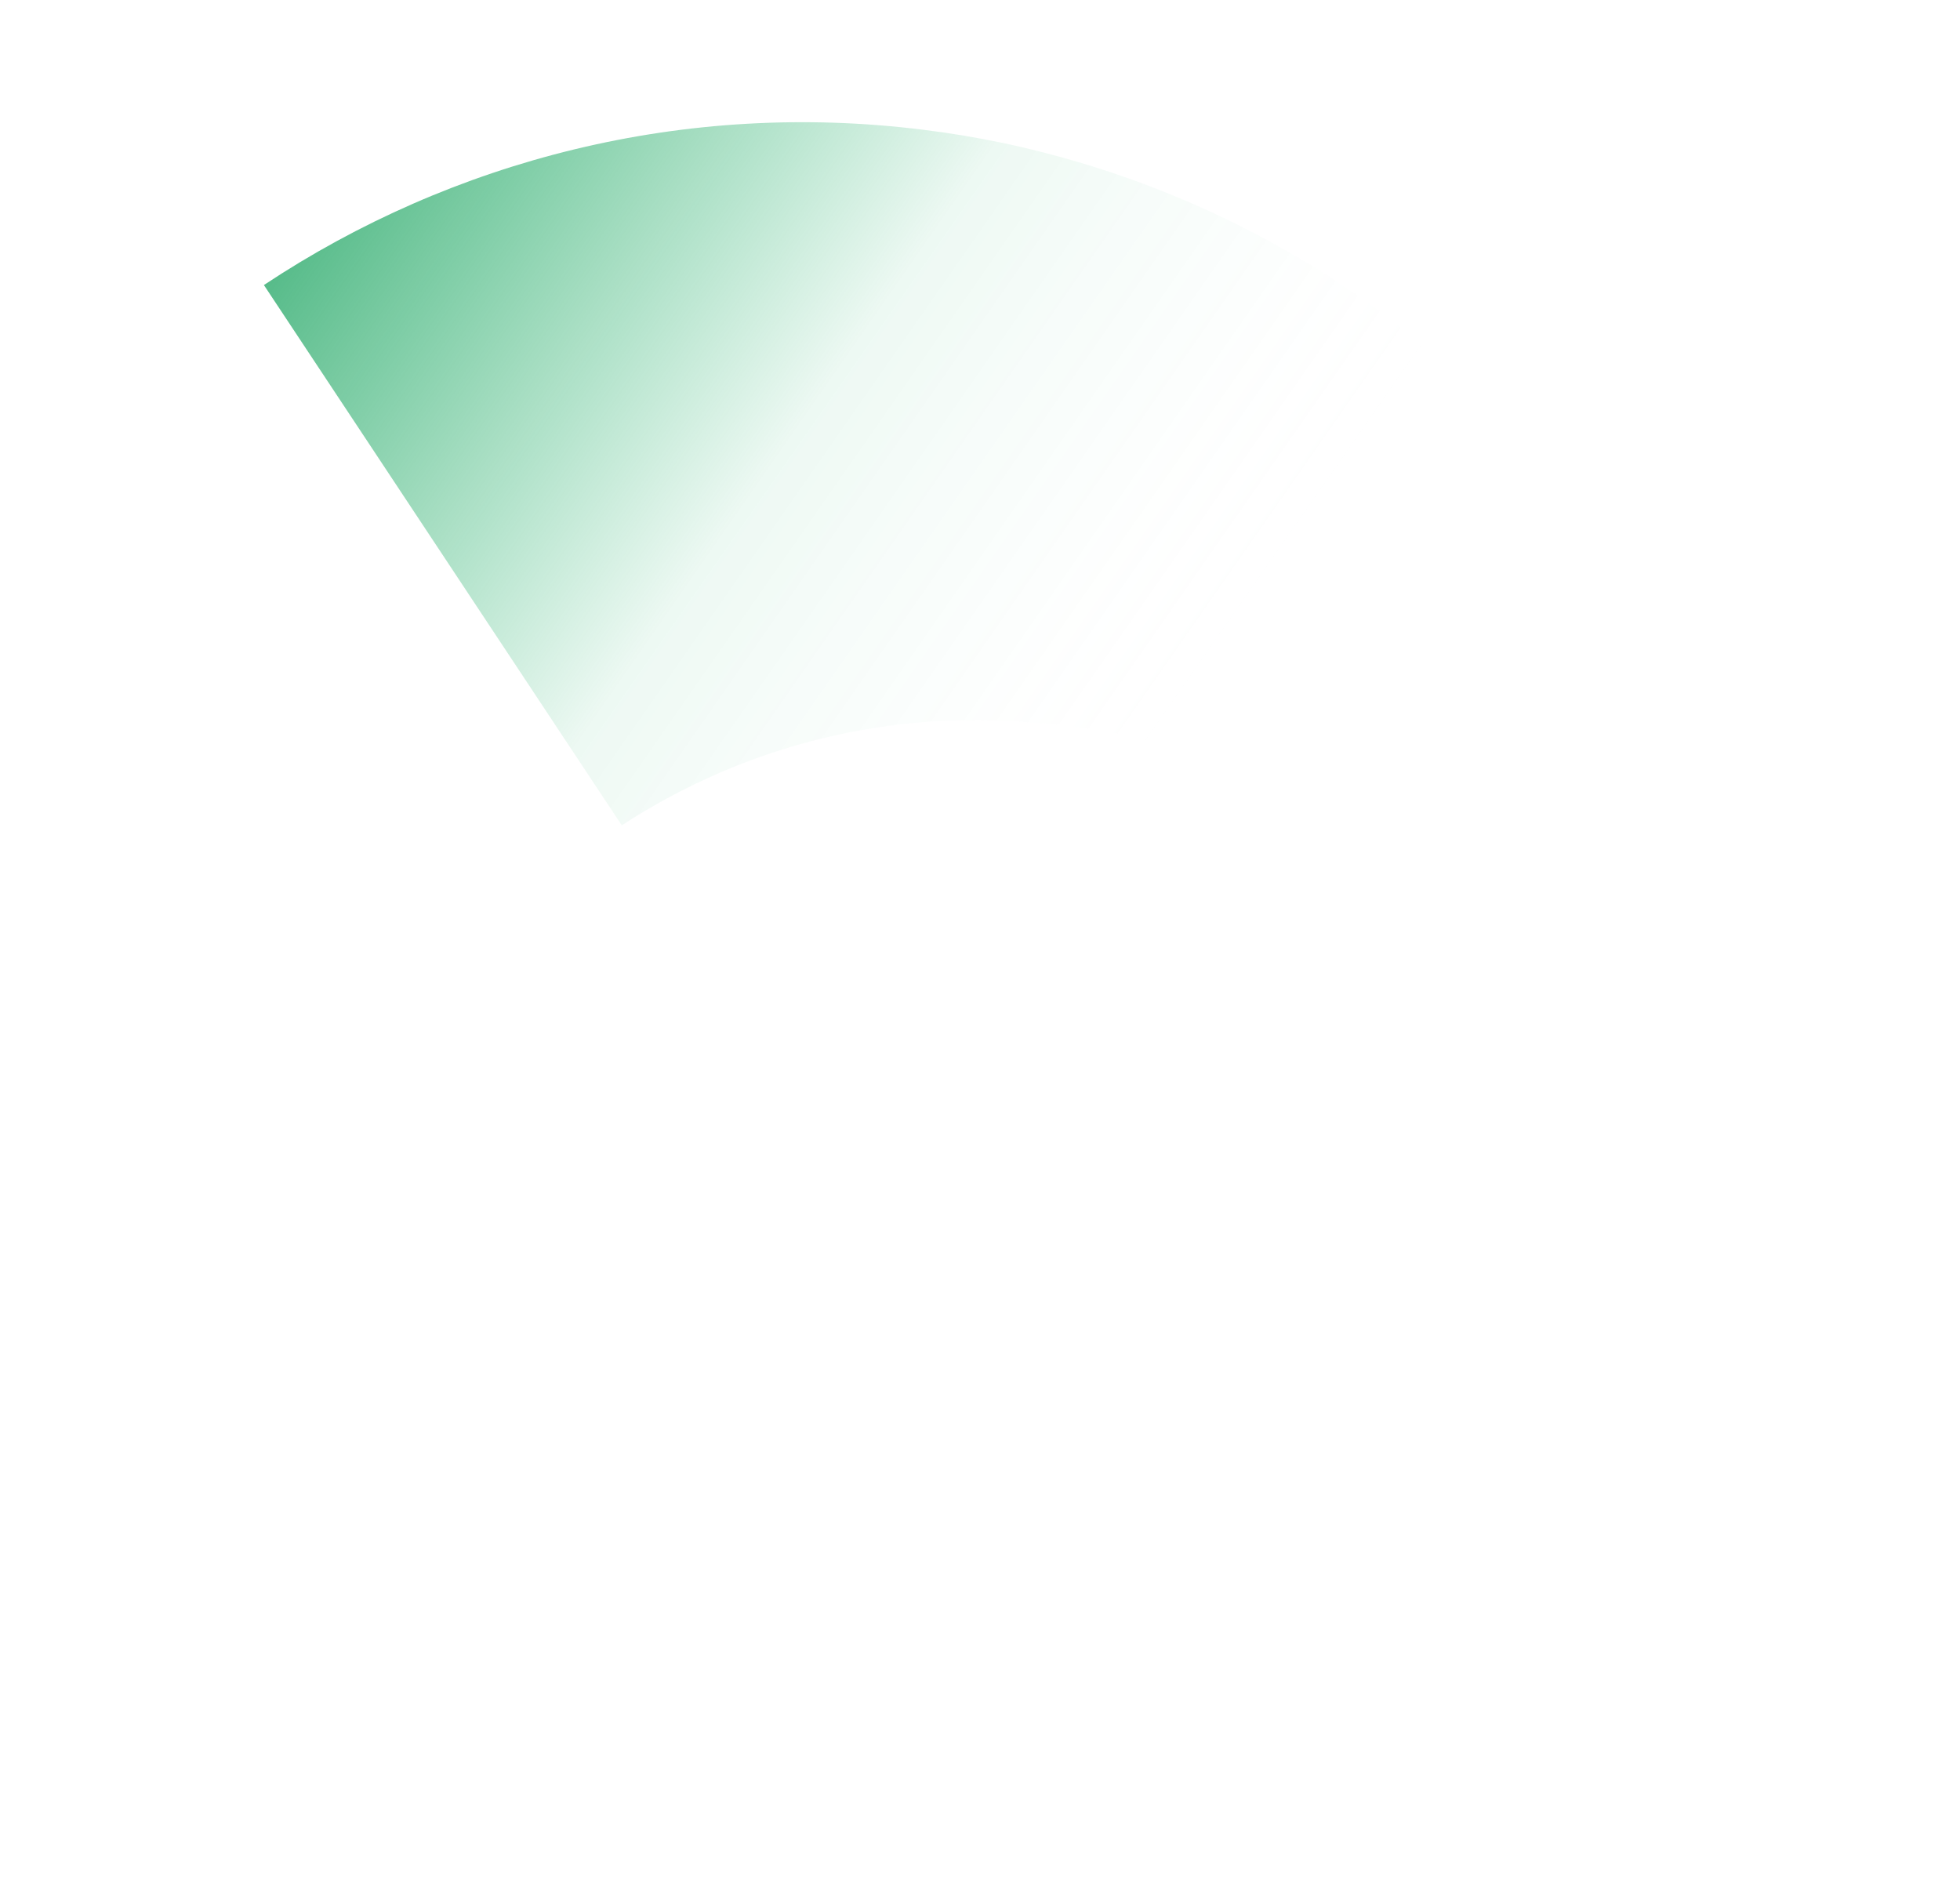 <svg width="1053" height="1012" viewBox="0 0 1053 1012" fill="none" xmlns="http://www.w3.org/2000/svg">
<path opacity="0.7" d="M141.783 153.132L334.058 443.41C402.072 399.063 479.756 381.55 554.837 388.193C555.057 388.196 555.274 388.242 555.535 388.254C560.243 388.528 565.004 388.954 569.707 389.454C581.239 390.73 592.787 392.536 604.38 394.977C711.68 417.572 796.813 487.705 842.288 578.735C875.937 645.997 887.901 724.673 871.199 803.99C869.369 812.68 867.206 821.262 864.777 829.654L864.751 829.777C848.646 889.102 816.844 944.36 770.897 988.767C779.982 981.158 788.863 973.235 797.521 965.088C798.008 964.7 798.4 964.292 798.807 963.844C861.173 902.777 908.91 825.55 934.73 736.981C935.986 732.708 937.154 728.41 938.295 724.07C939.464 719.772 940.516 715.414 941.57 711.049C942.57 706.943 943.482 702.818 944.352 698.684L944.533 697.827C945.393 693.741 946.205 689.681 946.938 685.561C947.657 681.709 948.351 677.802 948.941 673.922C969.013 549.651 944.646 417.802 870.405 303.98C853.337 277.822 834.332 253.701 813.737 231.65C741.653 154.509 649.765 102.938 551.26 79.614C547.405 78.667 543.491 77.8 539.615 76.984L538.376 76.723C524.255 73.792 510.105 71.438 496.042 69.721C367.961 53.659 243.212 85.826 141.783 153.132Z" fill="url(#paint0_linear_5758_16487)"/>
<defs>
<linearGradient id="paint0_linear_5758_16487" x1="55.571" y1="80.196" x2="776.763" y2="583.049" gradientUnits="userSpaceOnUse">
<stop offset="0.111" stop-color="#04994F"/>
<stop offset="0.446" stop-color="#00A653" stop-opacity="0.1"/>
<stop offset="0.737" stop-color="white" stop-opacity="0"/>
</linearGradient>
</defs>
</svg>
